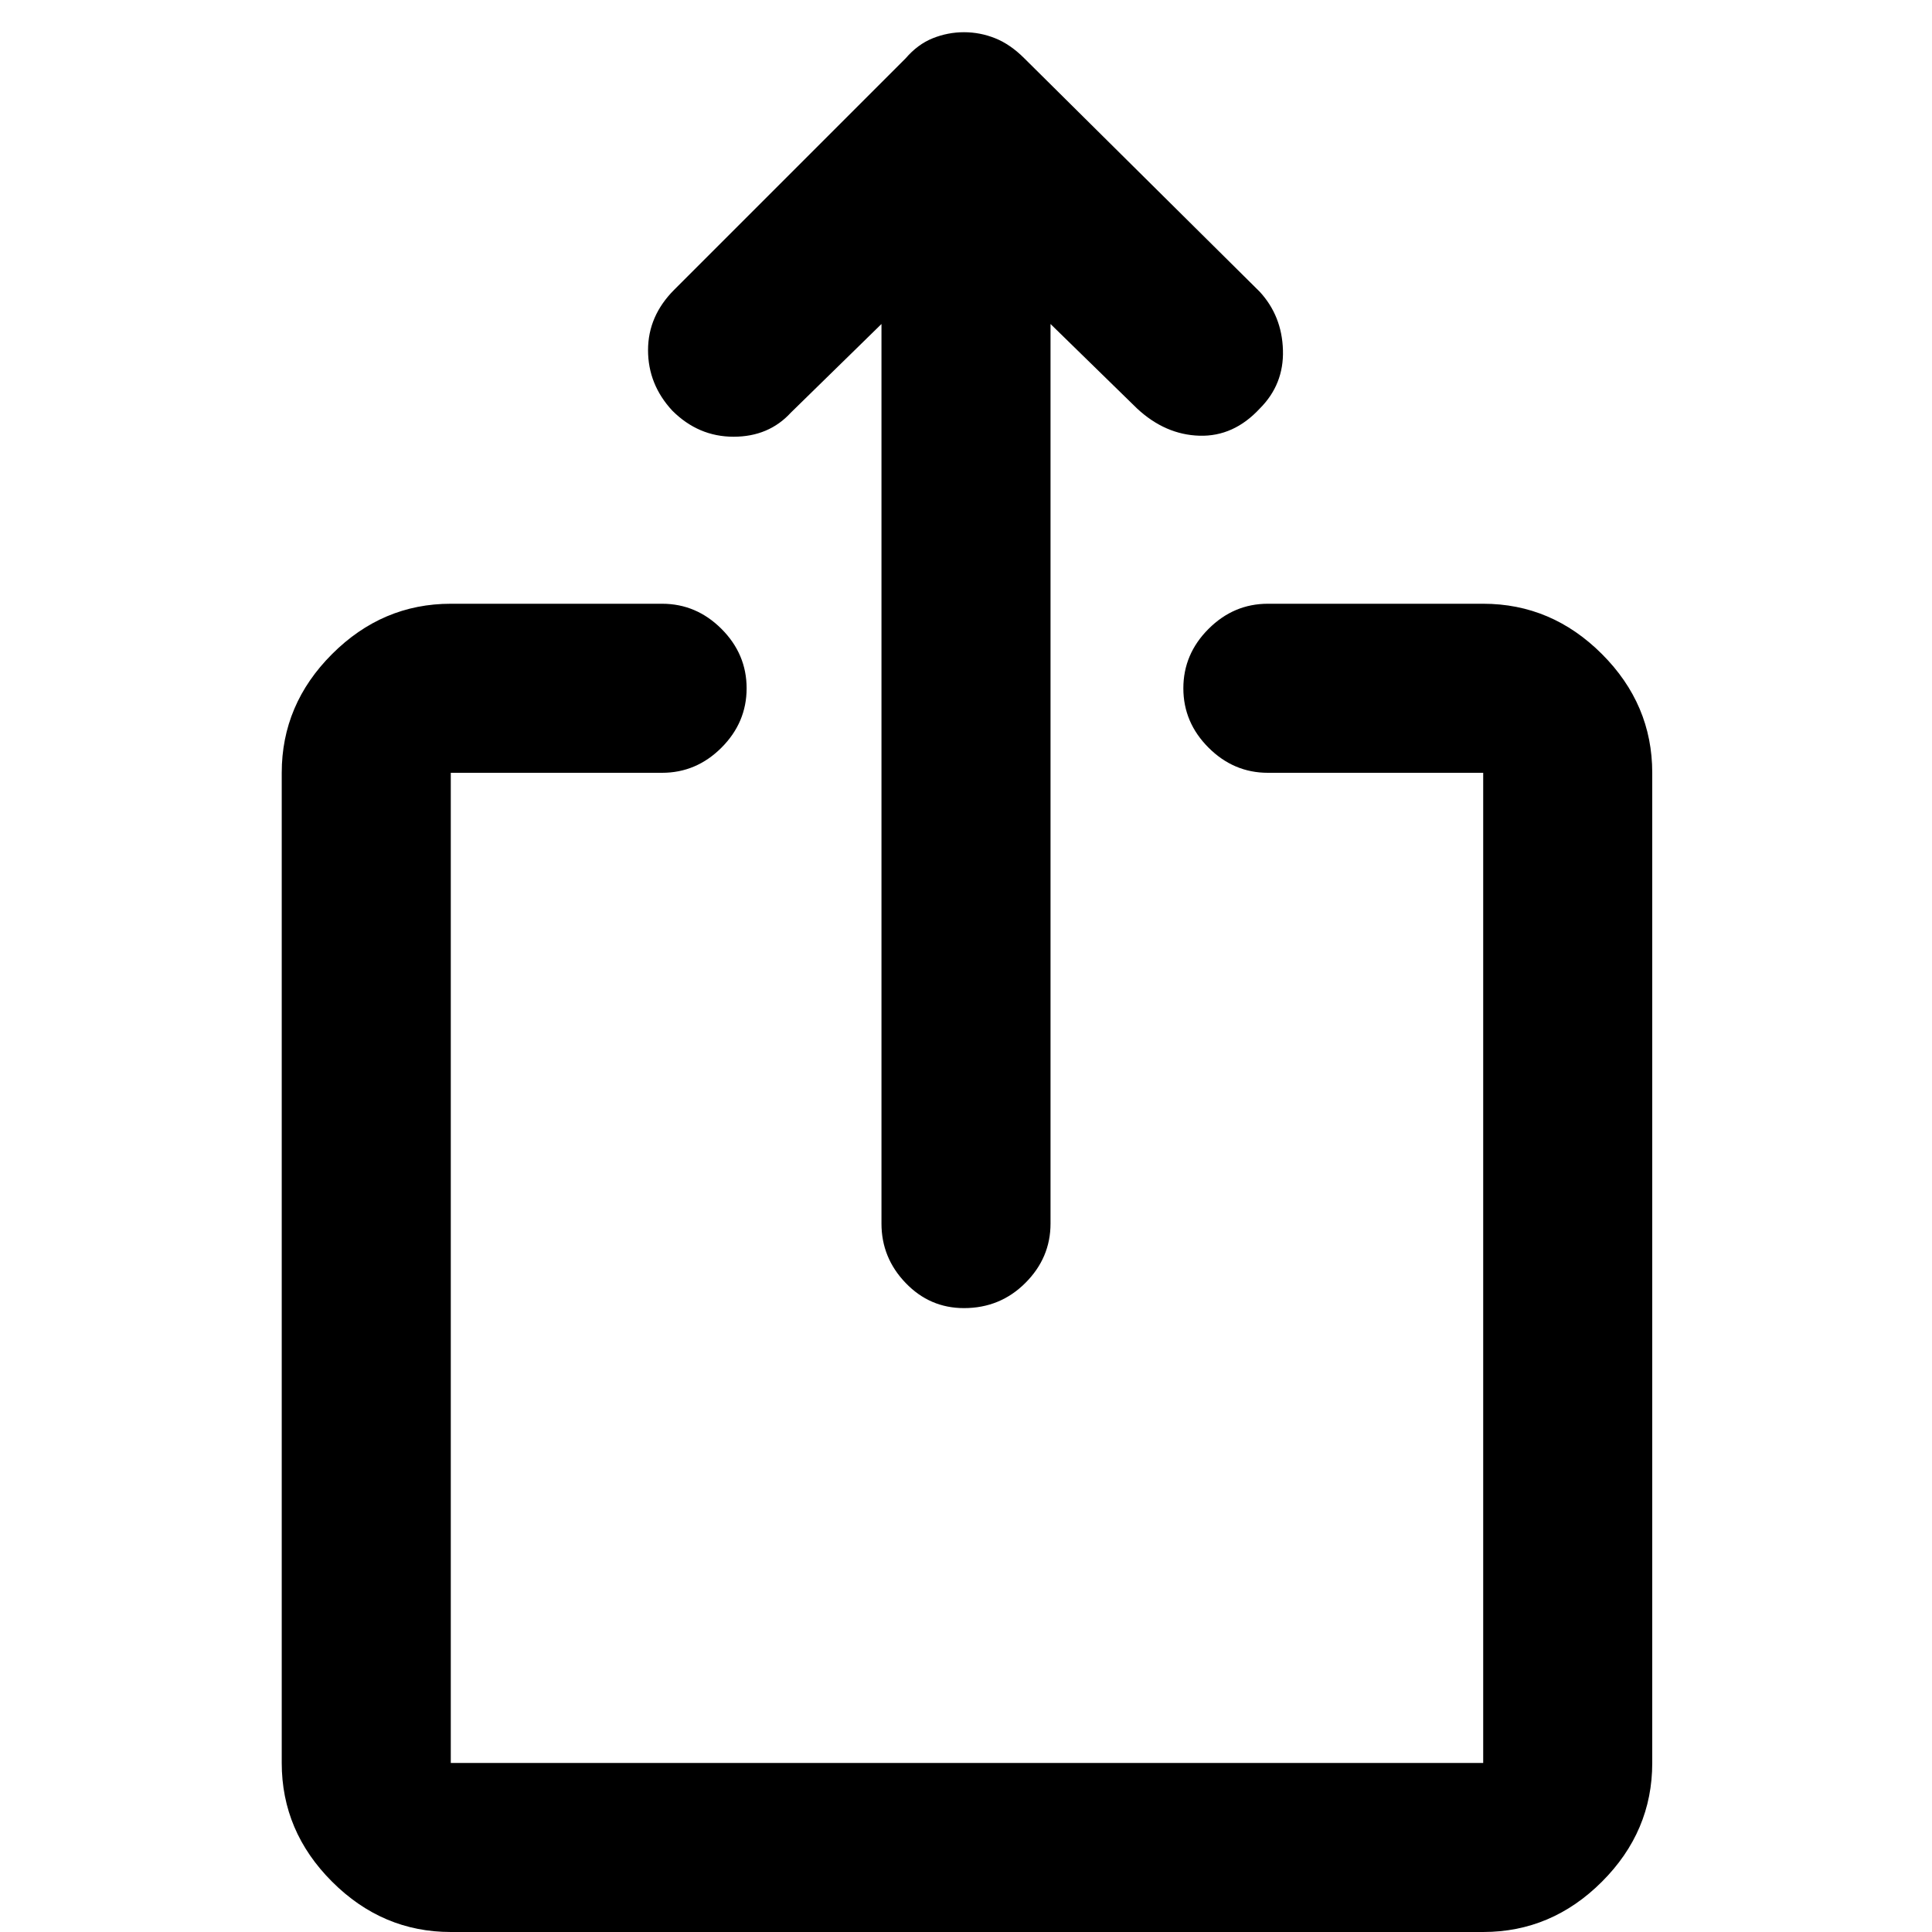 <svg xmlns="http://www.w3.org/2000/svg" height="40" width="40"><path d="M19.958 27.083Q19.25 27.083 18.75 26.562Q18.25 26.042 18.25 25.333V6.708L16.375 8.542Q15.917 9.042 15.188 9.042Q14.458 9.042 13.917 8.5Q13.417 7.958 13.417 7.25Q13.417 6.542 13.958 6L18.75 1.208Q19 0.917 19.312 0.792Q19.625 0.667 19.958 0.667Q20.292 0.667 20.604 0.792Q20.917 0.917 21.208 1.208L26.083 6.042Q26.542 6.542 26.562 7.25Q26.583 7.958 26.083 8.458Q25.542 9.042 24.833 9.021Q24.125 9 23.542 8.458L21.75 6.708V25.333Q21.75 26.042 21.229 26.562Q20.708 27.083 19.958 27.083ZM9.333 40Q7.917 40 6.875 38.958Q5.833 37.917 5.833 36.5V16Q5.833 14.583 6.875 13.542Q7.917 12.5 9.333 12.5H13.708Q14.417 12.5 14.938 13.021Q15.458 13.542 15.458 14.25Q15.458 14.958 14.938 15.479Q14.417 16 13.708 16H9.333Q9.333 16 9.333 16Q9.333 16 9.333 16V36.5Q9.333 36.5 9.333 36.5Q9.333 36.5 9.333 36.5H30.708Q30.708 36.5 30.708 36.5Q30.708 36.5 30.708 36.5V16Q30.708 16 30.708 16Q30.708 16 30.708 16H26.25Q25.542 16 25.021 15.479Q24.5 14.958 24.5 14.25Q24.5 13.542 25.021 13.021Q25.542 12.5 26.25 12.5H30.708Q32.125 12.5 33.167 13.542Q34.208 14.583 34.208 16V36.5Q34.208 37.917 33.167 38.958Q32.125 40 30.708 40Z"/></svg>